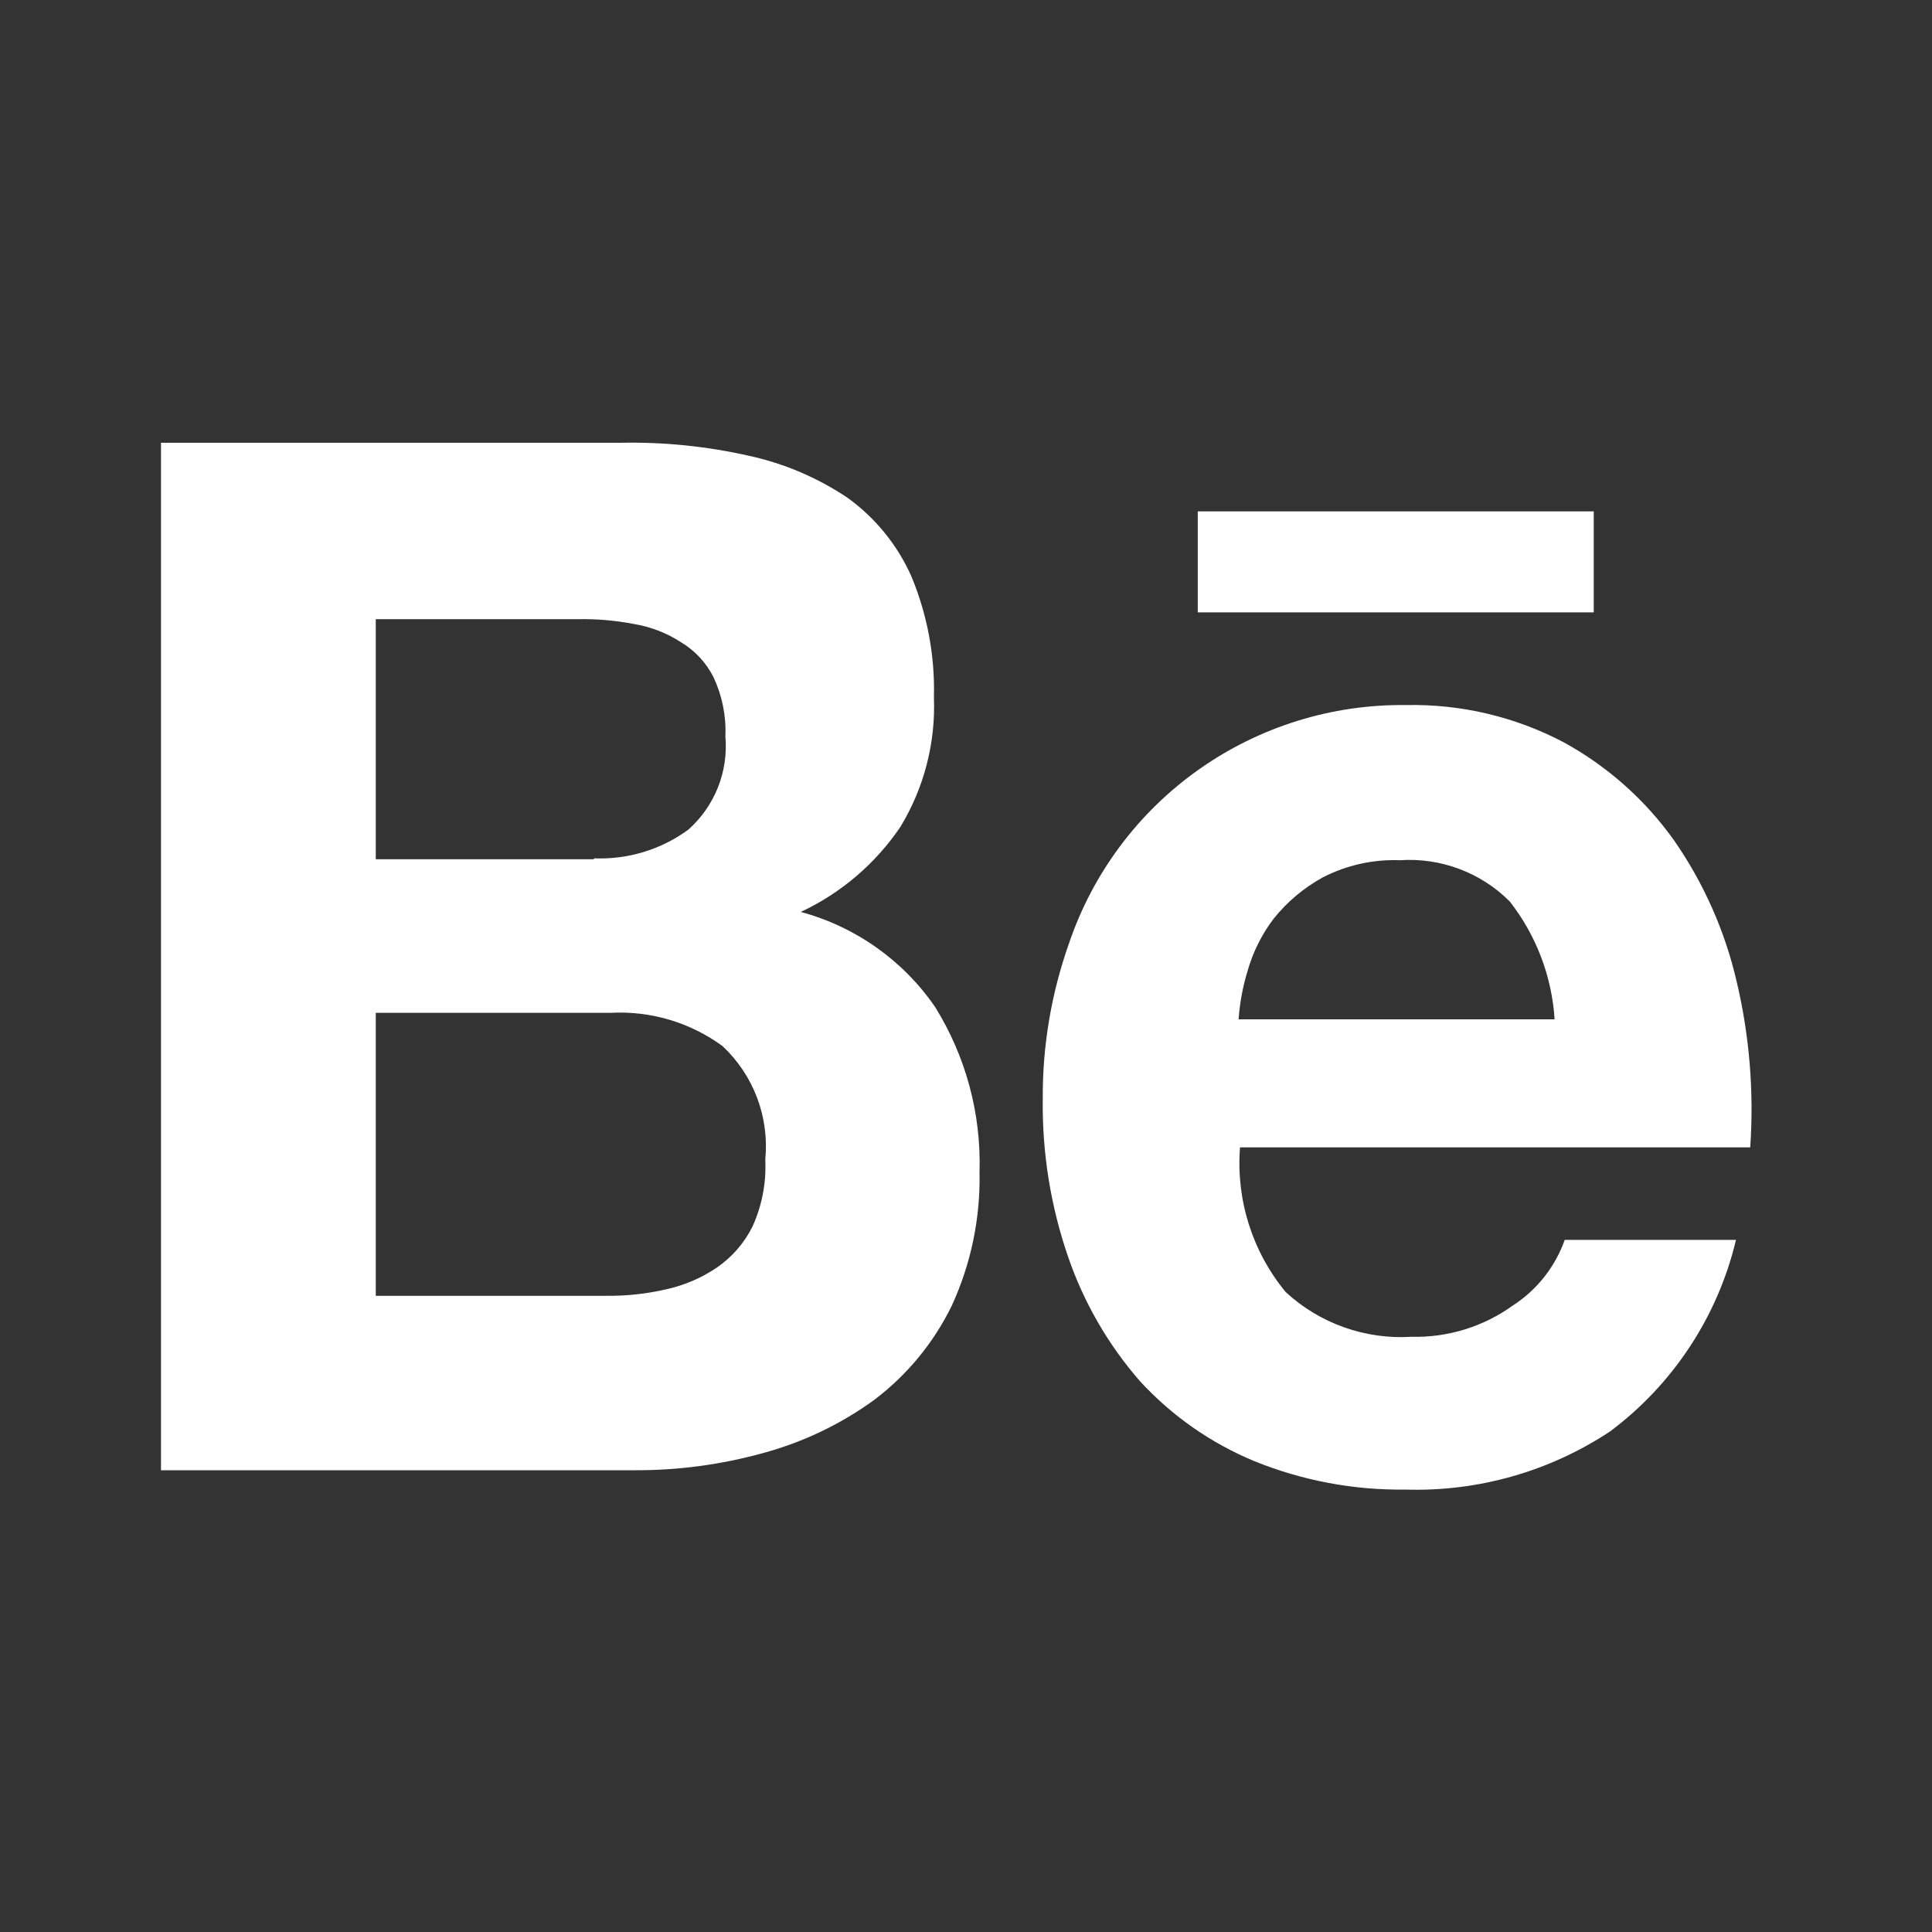 <svg width="48" height="48" viewBox="0 0 48 48" fill="none" xmlns="http://www.w3.org/2000/svg">
<rect x="0" y="0" width="48" height="48" fill="#333333" stroke="none"/>
<g clip-path="url(#clip0_1034_475)">
<path d="M15.437 11C16.505 10.98 17.571 11.089 18.612 11.325C19.489 11.516 20.321 11.872 21.065 12.373C21.752 12.871 22.296 13.541 22.641 14.315C23.038 15.267 23.23 16.291 23.203 17.322C23.248 18.454 22.959 19.574 22.37 20.543C21.752 21.457 20.896 22.188 19.895 22.657C21.254 23.023 22.437 23.86 23.233 25.019C23.996 26.247 24.38 27.672 24.336 29.116C24.361 30.268 24.123 31.41 23.639 32.455C23.191 33.367 22.536 34.162 21.725 34.776C20.89 35.384 19.951 35.833 18.954 36.102C17.92 36.388 16.852 36.531 15.779 36.528H4V11H15.437ZM14.757 21.325C15.596 21.36 16.422 21.109 17.099 20.614C17.424 20.326 17.676 19.966 17.837 19.563C17.997 19.16 18.06 18.725 18.022 18.293C18.044 17.789 17.943 17.287 17.729 16.829C17.547 16.465 17.264 16.161 16.914 15.953C16.559 15.723 16.16 15.57 15.743 15.502C15.291 15.415 14.83 15.375 14.369 15.383H9.336V21.348H14.757V21.325ZM15.051 32.194C15.558 32.2 16.064 32.146 16.558 32.031C17.01 31.931 17.438 31.746 17.82 31.486C18.194 31.226 18.496 30.875 18.698 30.468C18.933 29.948 19.041 29.38 19.013 28.81C19.064 28.291 18.995 27.768 18.812 27.279C18.628 26.791 18.335 26.351 17.955 25.993C17.149 25.401 16.162 25.108 15.163 25.164H9.336V32.194H15.051Z" fill="white"/>
<path d="M31.941 32.099C32.36 32.487 32.853 32.785 33.391 32.976C33.929 33.167 34.501 33.248 35.071 33.212C35.974 33.234 36.86 32.96 37.592 32.431C38.188 32.045 38.638 31.473 38.875 30.805H43.13C42.677 32.707 41.57 34.391 40.001 35.564C38.496 36.56 36.718 37.065 34.913 37.008C33.624 37.025 32.345 36.783 31.152 36.297C30.073 35.848 29.105 35.169 28.316 34.308C27.53 33.406 26.927 32.36 26.538 31.229C26.102 29.965 25.889 28.635 25.907 27.298C25.899 25.983 26.12 24.677 26.559 23.438C27.149 21.695 28.278 20.182 29.783 19.119C31.288 18.055 33.091 17.494 34.935 17.517C36.297 17.489 37.643 17.807 38.847 18.441C39.936 19.037 40.875 19.871 41.593 20.881C42.329 21.941 42.856 23.13 43.147 24.386C43.466 25.735 43.579 27.124 43.484 28.506H30.808C30.706 29.805 31.112 31.093 31.941 32.099ZM37.502 22.39C37.148 22.036 36.721 21.762 36.251 21.587C35.782 21.411 35.279 21.338 34.779 21.372C34.115 21.347 33.456 21.494 32.865 21.798C32.398 22.055 31.984 22.401 31.649 22.817C31.353 23.206 31.131 23.647 30.997 24.118C30.877 24.51 30.801 24.915 30.773 25.325H38.624C38.555 24.257 38.166 23.235 37.506 22.392L37.502 22.39Z" fill="white"/>
<path d="M39.596 12.705H29.758V15.214H39.596V12.705Z" fill="white"/>
</g>
<defs>
<clipPath id="clip0_1034_475">
<rect width="39.52" height="26" fill="white" transform="translate(4 11)"/>
</clipPath>
</defs>
</svg>
